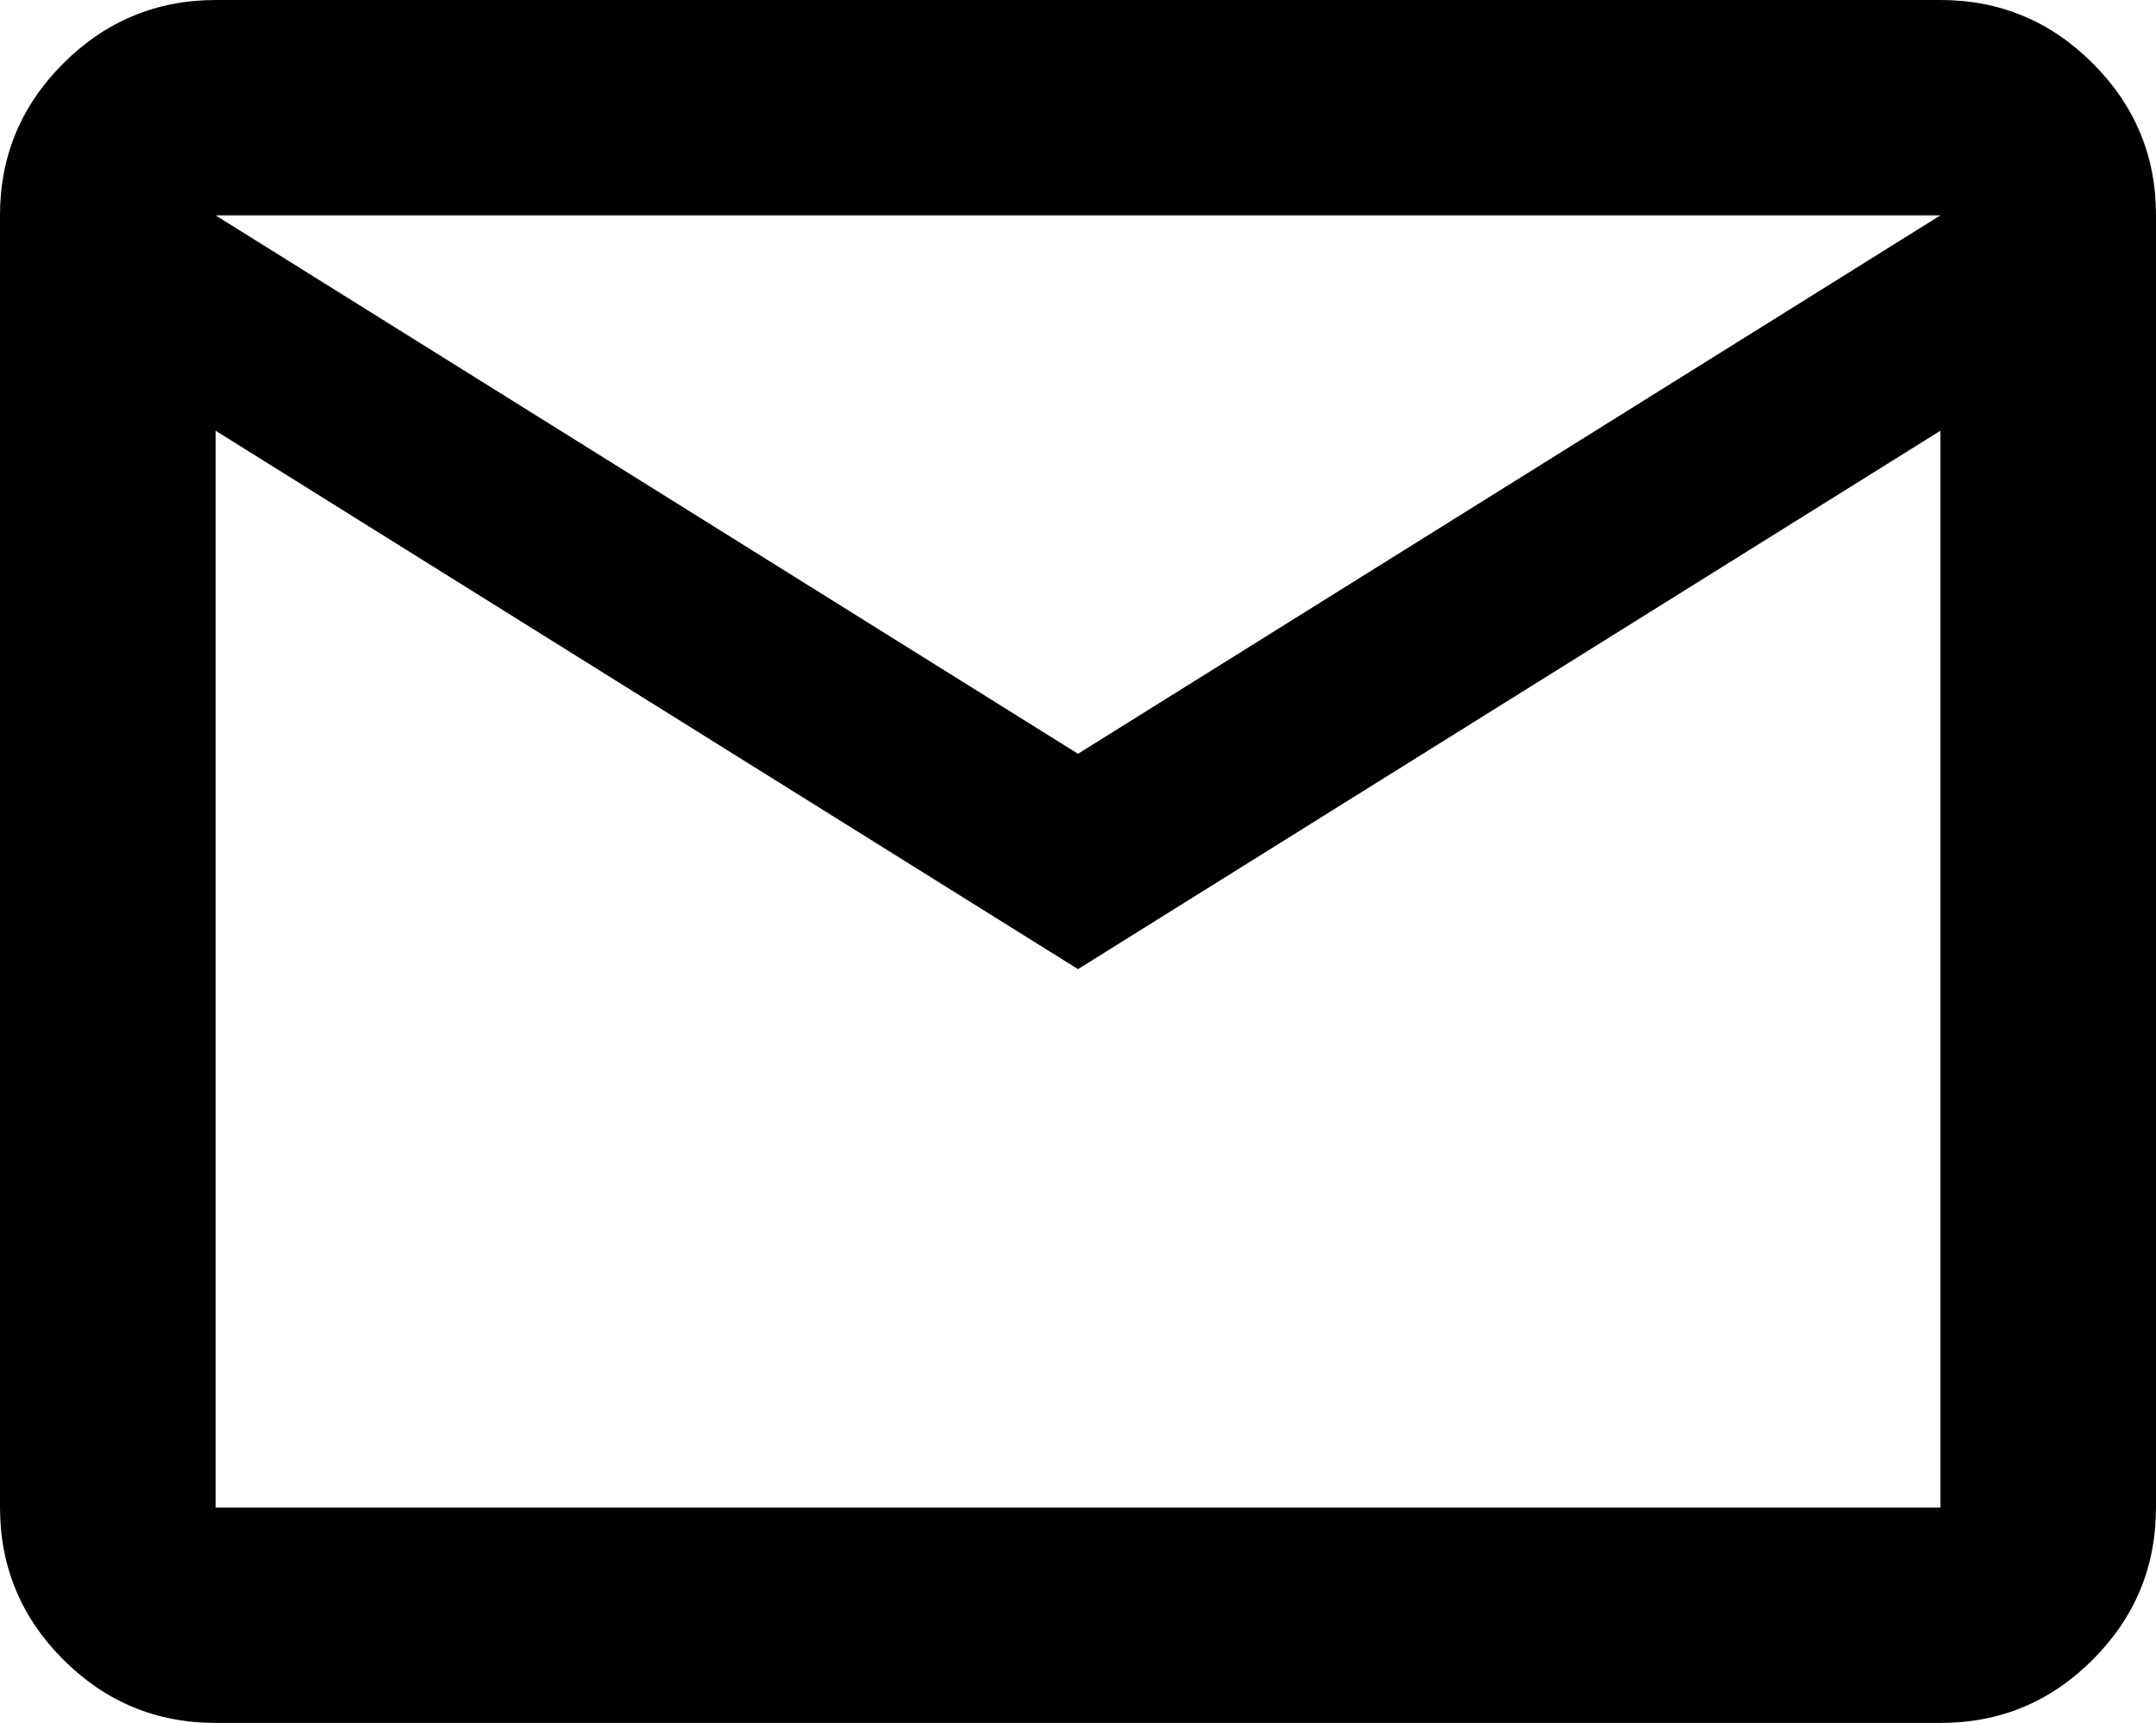 <svg width="239" height="191" viewBox="0 0 239 191" fill="none" xmlns="http://www.w3.org/2000/svg">
<path d="M23.9 191C17.328 191 11.703 188.664 7.027 183.993C2.35 179.321 0.008 173.699 0 167.125V23.875C0 17.309 2.342 11.691 7.027 7.019C11.711 2.348 17.335 0.008 23.9 0H215.1C221.672 0 227.301 2.34 231.985 7.019C236.67 11.699 239.008 17.317 239 23.875V167.125C239 173.691 236.662 179.313 231.985 183.993C227.309 188.672 221.68 191.008 215.1 191H23.9ZM119.5 107.437L23.9 47.75V167.125H215.1V47.75L119.5 107.437ZM119.5 83.562L215.1 23.875H23.9L119.5 83.562ZM23.9 47.75V23.875V167.125V47.75Z" fill="black"/>
</svg>
